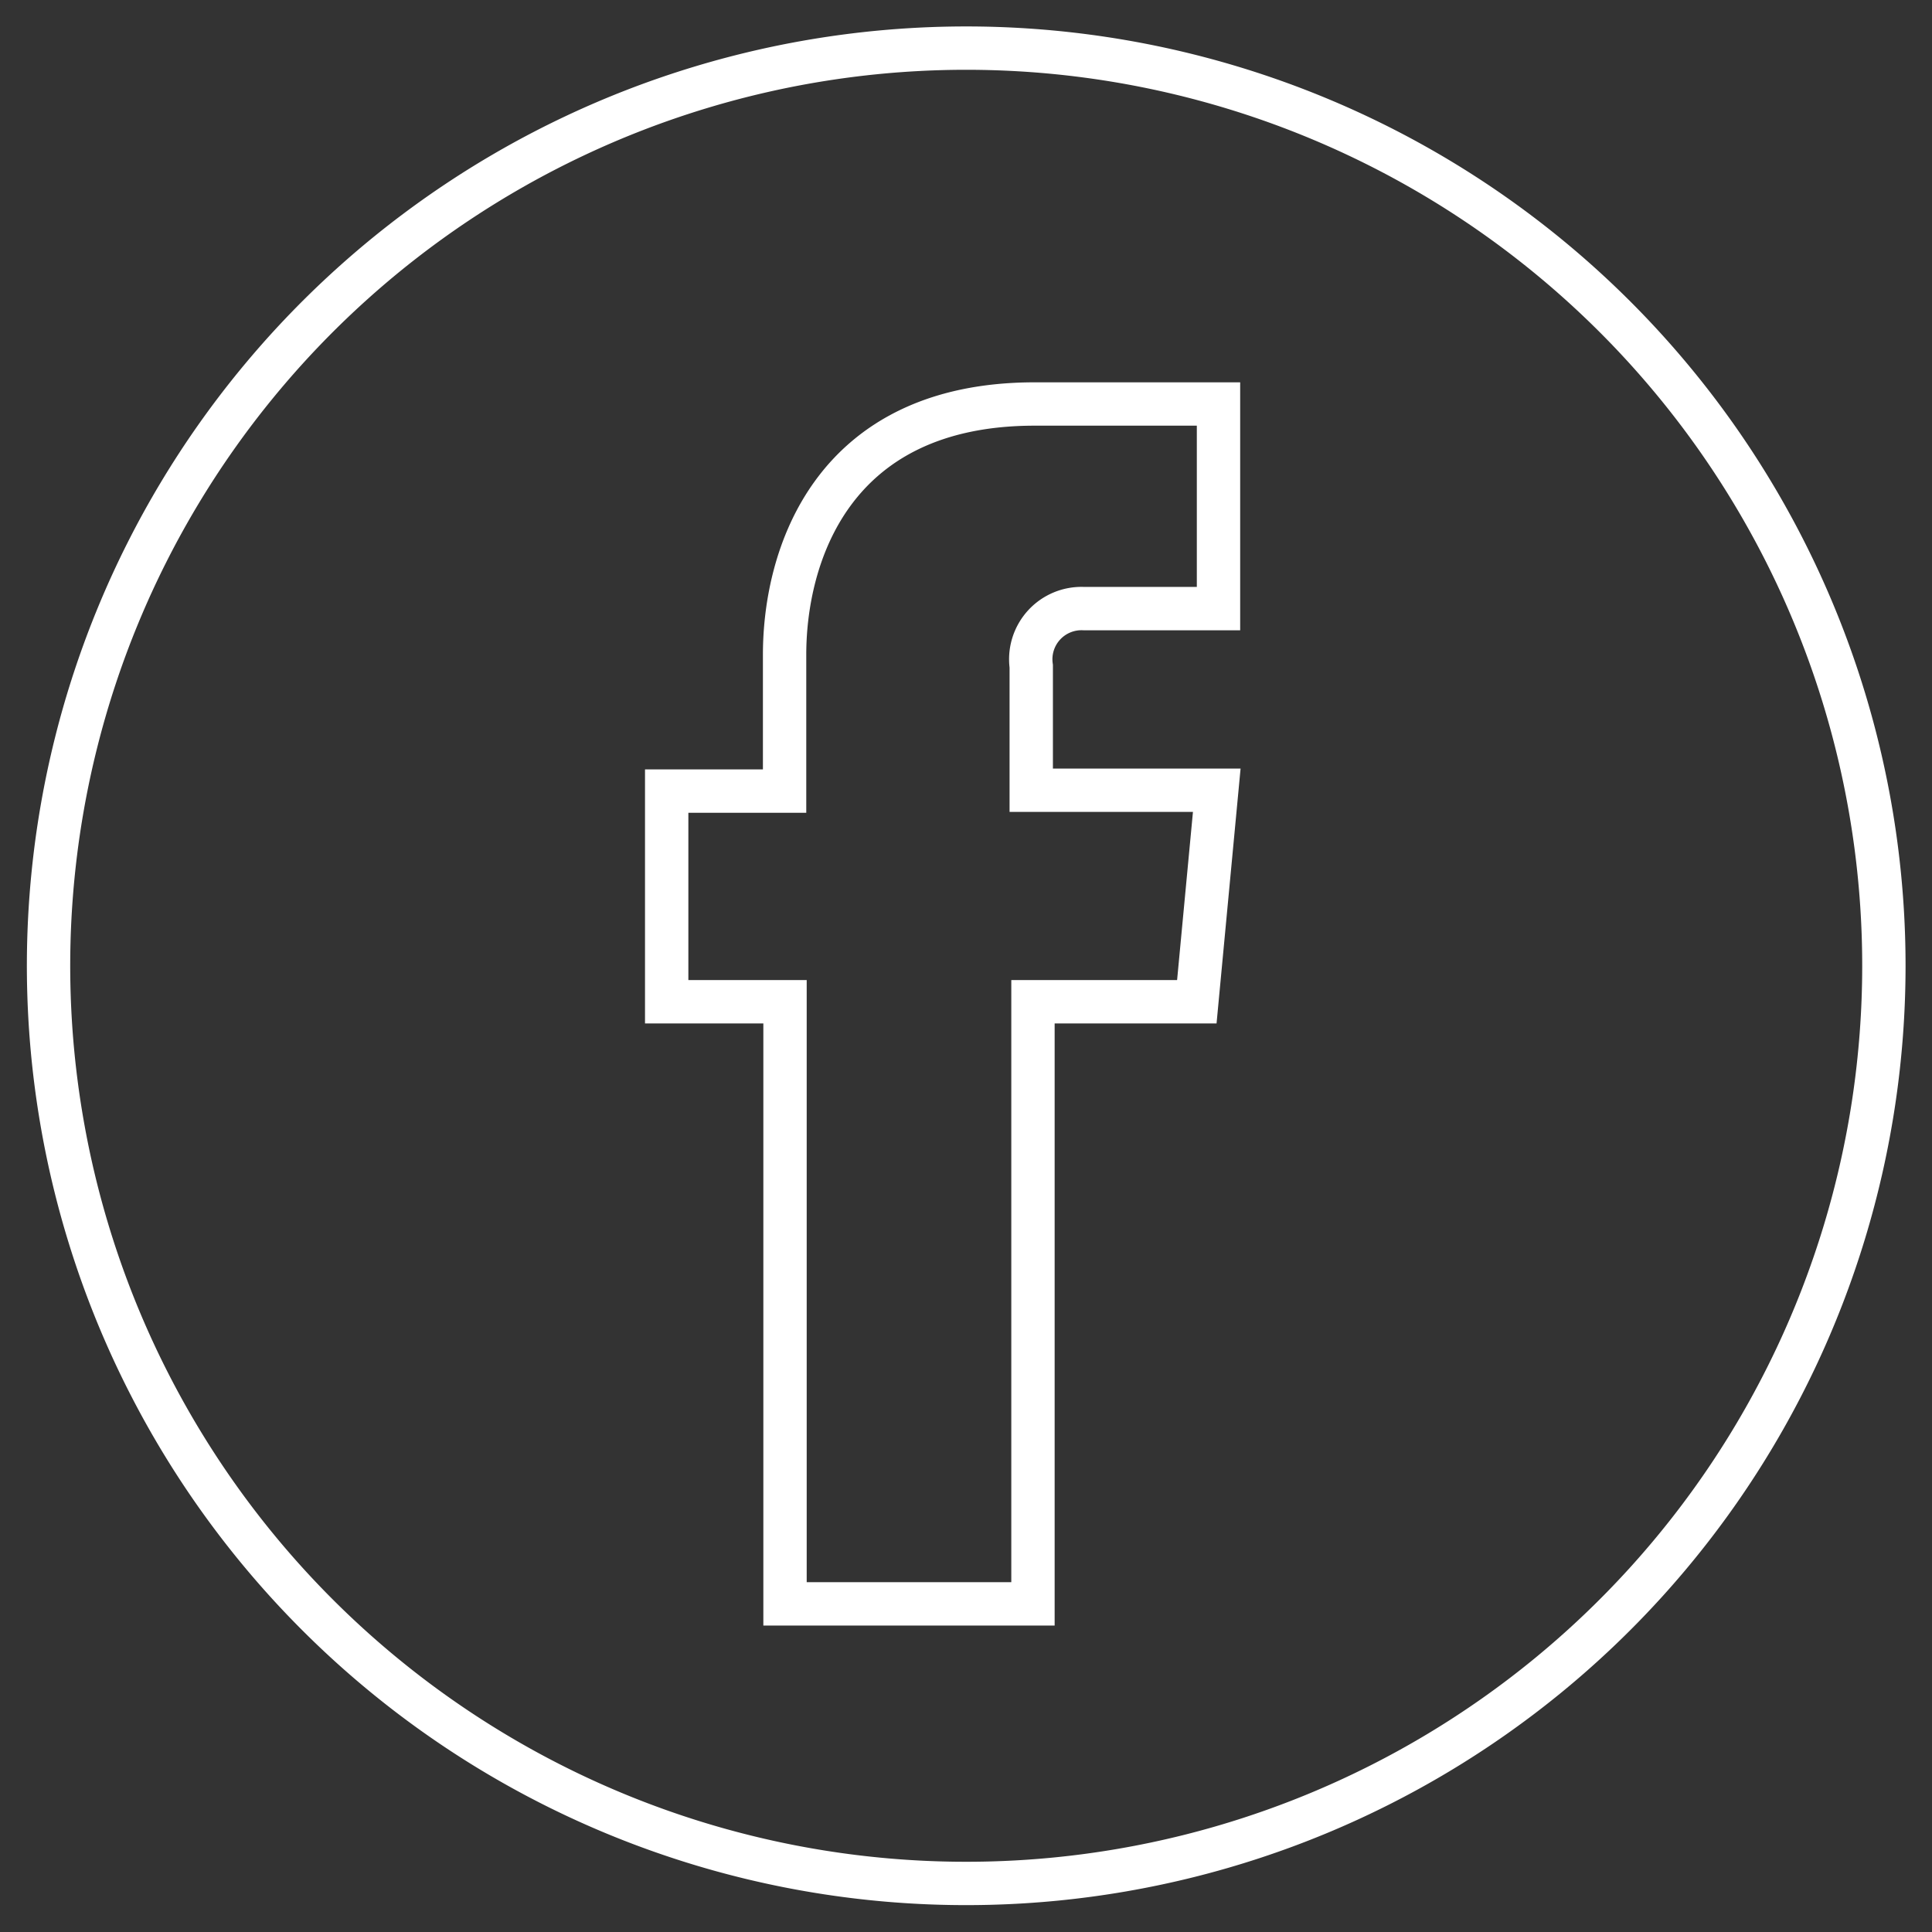 <svg id="Layer_1" data-name="Layer 1" xmlns="http://www.w3.org/2000/svg" viewBox="0 0 44.57 44.57"><rect x="0" y="0" width="44.57" height="44.57" fill="#333333" stroke="none"/><defs><style>.cls-1{fill:none;stroke:#fff;stroke-miterlimit:10;}</style></defs><title>Artboard 2social</title><path class="cls-1" d="M43.46,22.29A21.17,21.17,0,1,1,22.29,1.11,21.17,21.17,0,0,1,43.46,22.29Zm0,0"/><path class="cls-1" d="M27.61,23.11H23.83V37H18.11V23.11H15.38V18.25h2.72V15.1c0-2.25,1.07-5.78,5.77-5.78l4.24,0v4.72H25a1.17,1.17,0,0,0-1.21,1.33v2.86h4.28Zm0,0"/></svg>
